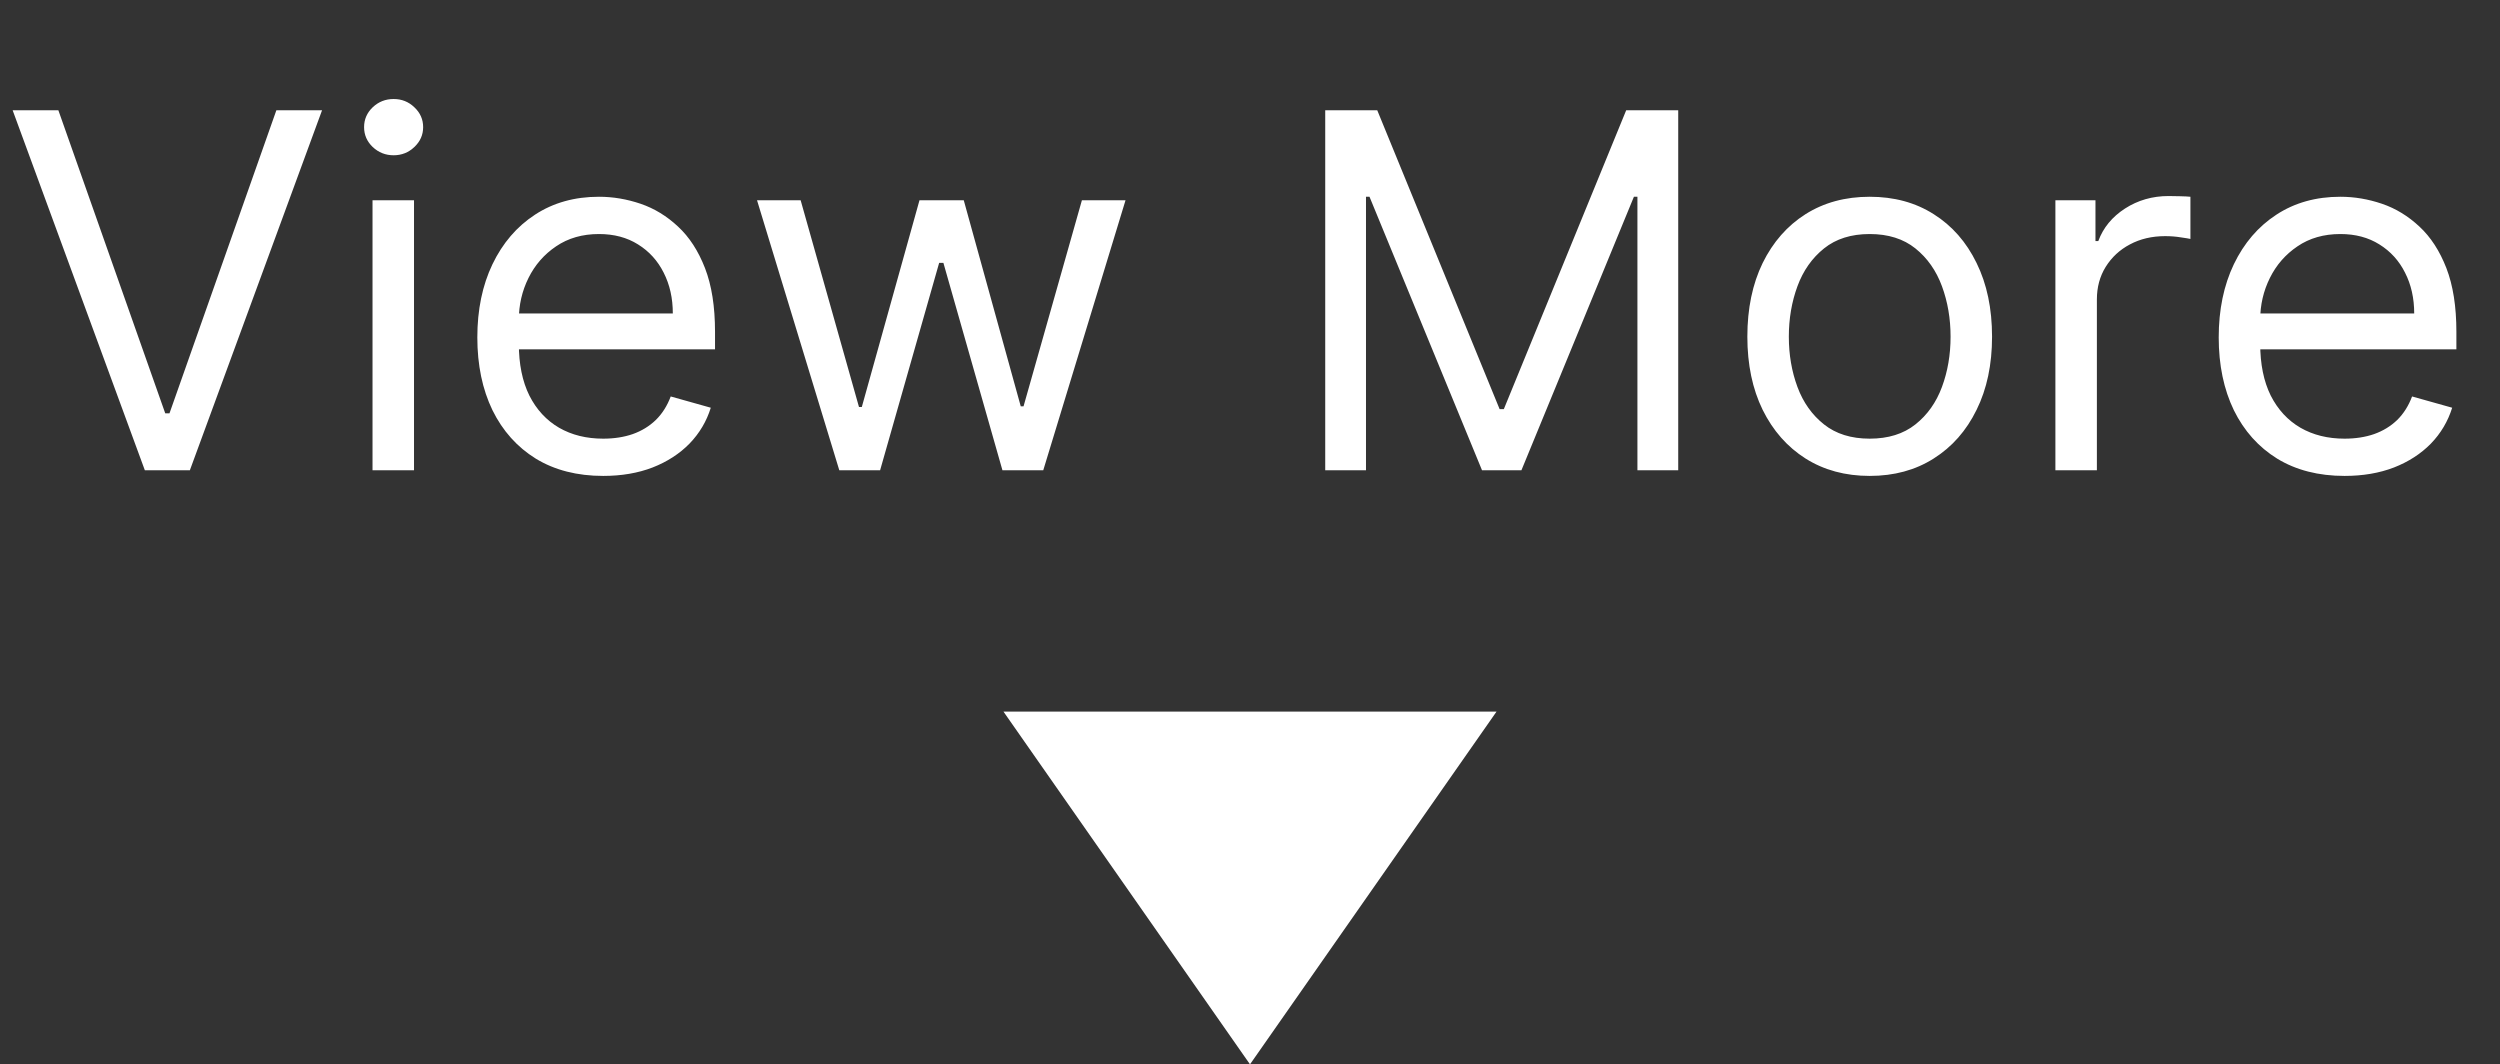 <svg width="101" height="43" viewBox="0 0 101 43" fill="none" xmlns="http://www.w3.org/2000/svg">
<rect x="0" y="0" width="101" height="43" fill="#333333" stroke="none"/>
<path d="M50.5 43L60.459 28.75H40.541L50.5 43Z" fill="white"/>
<path d="M2.358 4.455L6.676 16.699H6.847L11.165 4.455H13.011L7.67 19H5.852L0.511 4.455H2.358ZM15.05 19V8.091H16.726V19H15.05ZM15.902 6.273C15.575 6.273 15.294 6.161 15.057 5.939C14.825 5.716 14.709 5.449 14.709 5.136C14.709 4.824 14.825 4.556 15.057 4.334C15.294 4.111 15.575 4 15.902 4C16.229 4 16.508 4.111 16.74 4.334C16.977 4.556 17.095 4.824 17.095 5.136C17.095 5.449 16.977 5.716 16.74 5.939C16.508 6.161 16.229 6.273 15.902 6.273ZM24.37 19.227C23.319 19.227 22.412 18.995 21.649 18.531C20.892 18.062 20.307 17.409 19.895 16.571C19.488 15.728 19.284 14.748 19.284 13.631C19.284 12.513 19.488 11.528 19.895 10.676C20.307 9.819 20.88 9.152 21.614 8.673C22.353 8.19 23.214 7.949 24.199 7.949C24.767 7.949 25.328 8.044 25.883 8.233C26.436 8.422 26.941 8.73 27.395 9.156C27.85 9.578 28.212 10.136 28.482 10.832C28.752 11.528 28.887 12.385 28.887 13.403V14.114H20.478V12.665H27.182C27.182 12.049 27.059 11.5 26.813 11.017C26.571 10.534 26.226 10.153 25.776 9.874C25.331 9.594 24.805 9.455 24.199 9.455C23.532 9.455 22.954 9.62 22.466 9.952C21.983 10.278 21.612 10.704 21.351 11.23C21.091 11.756 20.961 12.319 20.961 12.921V13.886C20.961 14.71 21.103 15.409 21.387 15.982C21.675 16.55 22.076 16.983 22.587 17.281C23.098 17.575 23.693 17.722 24.37 17.722C24.81 17.722 25.208 17.66 25.563 17.537C25.923 17.409 26.233 17.22 26.493 16.969C26.754 16.713 26.955 16.396 27.097 16.017L28.716 16.472C28.546 17.021 28.259 17.504 27.857 17.921C27.454 18.332 26.957 18.654 26.365 18.886C25.774 19.114 25.108 19.227 24.37 19.227ZM33.908 19L30.584 8.091H32.346L34.703 16.443H34.817L37.147 8.091H38.936L41.238 16.415H41.351L43.709 8.091H45.471L42.147 19H40.499L38.113 10.619H37.942L35.556 19H33.908ZM53.539 4.455H55.641L60.584 16.528H60.755L65.698 4.455H67.8V19H66.152V7.949H66.01L61.465 19H59.874L55.328 7.949H55.186V19H53.539V4.455ZM75.536 19.227C74.551 19.227 73.687 18.993 72.944 18.524C72.205 18.055 71.628 17.4 71.211 16.557C70.799 15.714 70.593 14.729 70.593 13.602C70.593 12.466 70.799 11.474 71.211 10.626C71.628 9.779 72.205 9.121 72.944 8.652C73.687 8.183 74.551 7.949 75.536 7.949C76.521 7.949 77.383 8.183 78.121 8.652C78.865 9.121 79.442 9.779 79.854 10.626C80.271 11.474 80.479 12.466 80.479 13.602C80.479 14.729 80.271 15.714 79.854 16.557C79.442 17.4 78.865 18.055 78.121 18.524C77.383 18.993 76.521 19.227 75.536 19.227ZM75.536 17.722C76.284 17.722 76.9 17.53 77.383 17.146C77.866 16.763 78.223 16.259 78.455 15.633C78.687 15.008 78.803 14.331 78.803 13.602C78.803 12.873 78.687 12.194 78.455 11.564C78.223 10.934 77.866 10.425 77.383 10.037C76.9 9.649 76.284 9.455 75.536 9.455C74.788 9.455 74.173 9.649 73.69 10.037C73.207 10.425 72.849 10.934 72.617 11.564C72.385 12.194 72.269 12.873 72.269 13.602C72.269 14.331 72.385 15.008 72.617 15.633C72.849 16.259 73.207 16.763 73.69 17.146C74.173 17.53 74.788 17.722 75.536 17.722ZM83.038 19V8.091H84.657V9.739H84.771C84.97 9.199 85.33 8.761 85.85 8.425C86.371 8.089 86.959 7.92 87.612 7.92C87.735 7.92 87.889 7.923 88.073 7.928C88.258 7.932 88.398 7.939 88.493 7.949V9.653C88.436 9.639 88.305 9.618 88.102 9.589C87.903 9.556 87.692 9.54 87.47 9.54C86.939 9.54 86.466 9.651 86.049 9.874C85.637 10.091 85.311 10.394 85.069 10.783C84.832 11.166 84.714 11.604 84.714 12.097V19H83.038ZM94.721 19.227C93.67 19.227 92.763 18.995 92.001 18.531C91.243 18.062 90.659 17.409 90.247 16.571C89.84 15.728 89.636 14.748 89.636 13.631C89.636 12.513 89.84 11.528 90.247 10.676C90.659 9.819 91.232 9.152 91.966 8.673C92.704 8.19 93.566 7.949 94.551 7.949C95.119 7.949 95.68 8.044 96.234 8.233C96.788 8.422 97.292 8.73 97.747 9.156C98.201 9.578 98.564 10.136 98.834 10.832C99.103 11.528 99.238 12.385 99.238 13.403V14.114H90.829V12.665H97.534C97.534 12.049 97.411 11.5 97.164 11.017C96.923 10.534 96.577 10.153 96.127 9.874C95.682 9.594 95.157 9.455 94.551 9.455C93.883 9.455 93.305 9.62 92.818 9.952C92.335 10.278 91.963 10.704 91.703 11.23C91.442 11.756 91.312 12.319 91.312 12.921V13.886C91.312 14.71 91.454 15.409 91.738 15.982C92.027 16.55 92.427 16.983 92.939 17.281C93.45 17.575 94.044 17.722 94.721 17.722C95.162 17.722 95.559 17.66 95.914 17.537C96.274 17.409 96.584 17.22 96.845 16.969C97.105 16.713 97.306 16.396 97.448 16.017L99.068 16.472C98.897 17.021 98.611 17.504 98.209 17.921C97.806 18.332 97.309 18.654 96.717 18.886C96.125 19.114 95.46 19.227 94.721 19.227Z" fill="white"/>
</svg>
